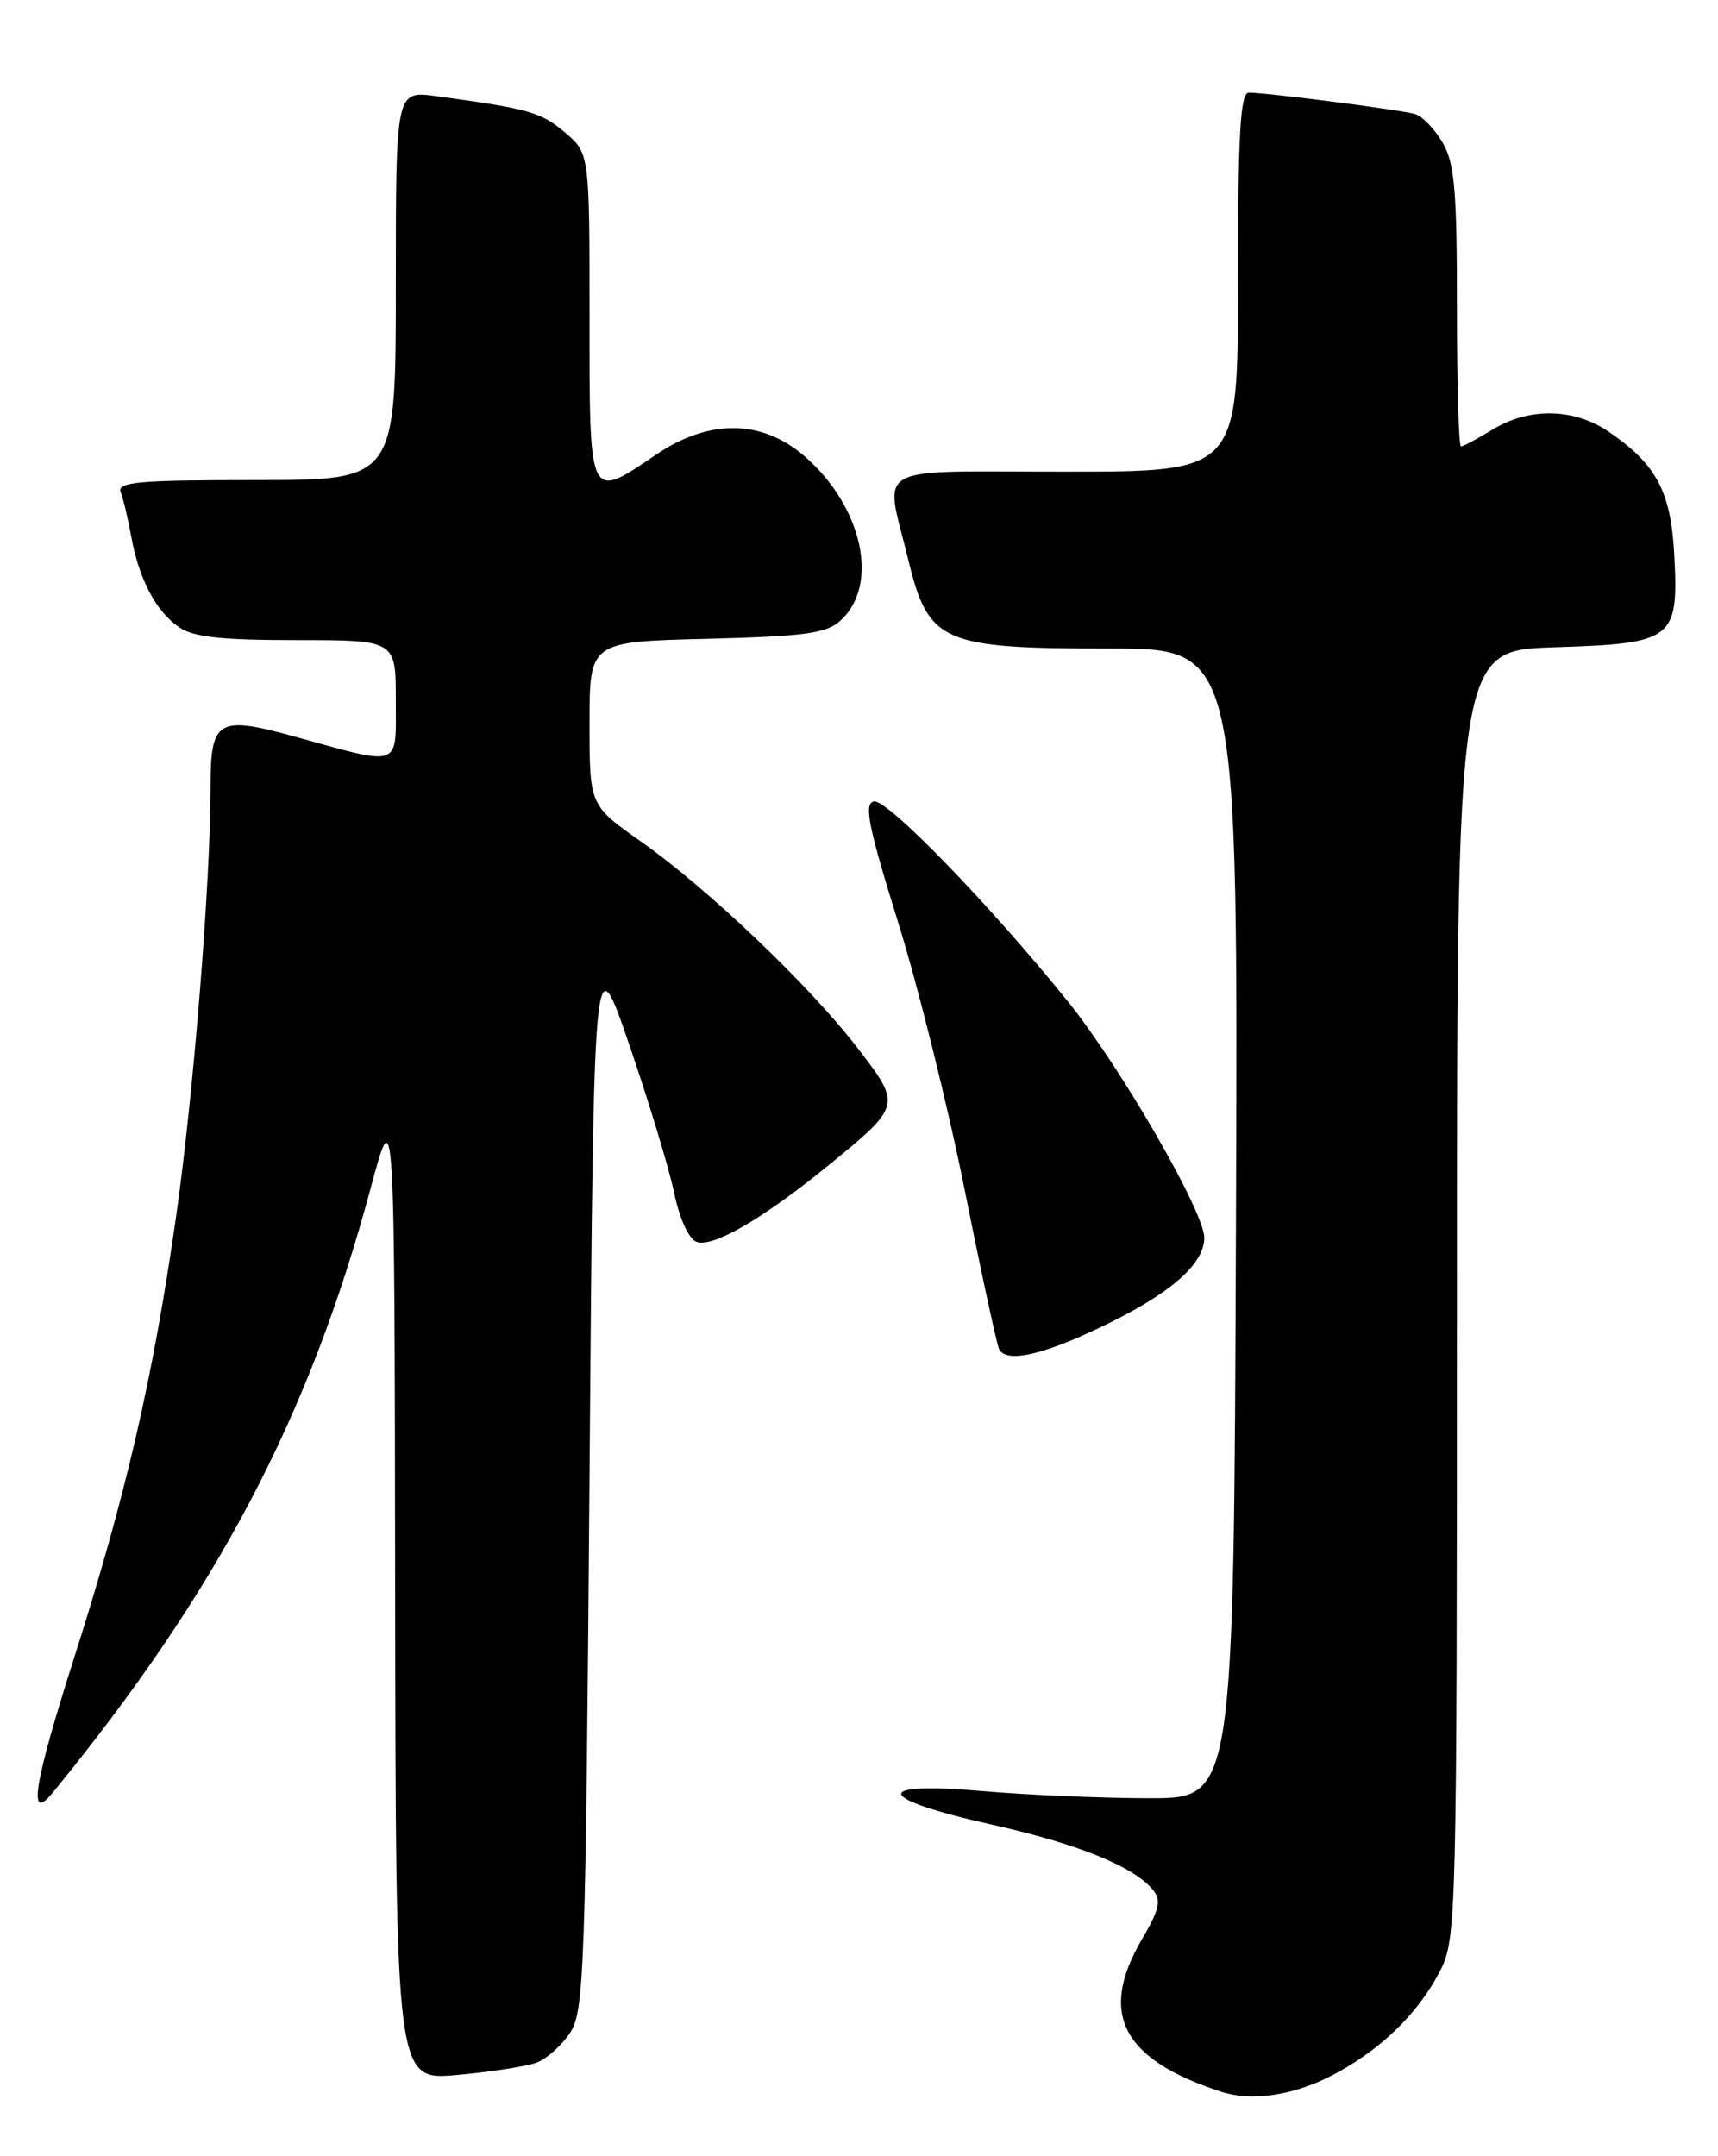 <?xml version="1.0" encoding="UTF-8" standalone="no"?>
<!DOCTYPE svg PUBLIC "-//W3C//DTD SVG 1.1//EN" "http://www.w3.org/Graphics/SVG/1.1/DTD/svg11.dtd" >
<svg xmlns="http://www.w3.org/2000/svg" xmlns:xlink="http://www.w3.org/1999/xlink" version="1.1" viewBox="0 0 204 256">
 <g >
 <path fill="currentColor"
d=" M 157.91 246.54 C 163.74 243.59 168.39 239.13 171.04 233.92 C 172.94 230.20 173.00 227.60 173.00 153.65 C 173.00 77.22 173.00 77.22 184.59 76.85 C 198.77 76.40 199.34 75.96 198.80 65.78 C 198.40 58.34 196.66 55.10 191.01 51.25 C 186.90 48.45 181.57 48.35 177.23 51.00 C 175.43 52.10 173.74 53.00 173.48 53.00 C 173.21 53.00 173.00 45.53 173.00 36.40 C 173.00 22.52 172.72 19.33 171.28 16.90 C 170.34 15.30 168.88 13.79 168.03 13.54 C 166.41 13.05 150.45 11.00 148.28 11.00 C 147.28 11.00 147.00 15.92 147.00 33.50 C 147.00 56.00 147.00 56.00 126.50 56.00 C 103.07 56.00 105.05 54.90 107.83 66.38 C 110.24 76.31 111.79 77.00 131.74 77.00 C 147.01 77.00 147.01 77.00 146.76 145.25 C 146.50 213.50 146.50 213.50 136.50 213.50 C 131.00 213.50 122.06 213.12 116.63 212.65 C 103.34 211.50 103.92 213.54 117.75 216.63 C 127.99 218.92 134.59 221.59 136.89 224.37 C 137.93 225.62 137.69 226.67 135.58 230.28 C 130.42 239.09 133.25 244.52 145.00 248.35 C 148.55 249.51 153.40 248.83 157.91 246.54 Z  M 63.70 244.90 C 64.91 244.45 66.71 242.85 67.70 241.34 C 69.37 238.78 69.54 234.09 70.00 175.15 C 70.50 111.71 70.50 111.71 74.74 124.10 C 77.08 130.92 79.47 138.83 80.06 141.67 C 80.68 144.67 81.79 147.09 82.70 147.44 C 84.62 148.17 90.58 144.72 98.41 138.33 C 107.07 131.25 107.07 131.24 101.79 124.38 C 96.08 116.97 84.11 105.56 76.13 99.93 C 70.00 95.61 70.00 95.61 70.00 85.90 C 70.00 76.19 70.00 76.19 83.90 75.85 C 95.59 75.55 98.11 75.21 99.79 73.69 C 104.44 69.48 102.46 60.25 95.63 54.25 C 90.54 49.78 84.24 49.69 77.90 53.98 C 69.87 59.42 70.00 59.69 70.00 37.59 C 70.00 18.18 70.00 18.18 67.03 15.68 C 64.21 13.30 62.75 12.90 51.75 11.41 C 47.00 10.77 47.00 10.77 47.00 33.89 C 47.00 57.00 47.00 57.00 30.39 57.00 C 16.41 57.00 13.87 57.23 14.33 58.43 C 14.64 59.21 15.19 61.58 15.58 63.68 C 16.49 68.73 18.48 72.52 21.22 74.44 C 22.93 75.64 26.17 76.00 35.22 76.00 C 47.00 76.00 47.00 76.00 47.00 83.11 C 47.00 91.27 47.80 90.99 34.94 87.44 C 25.86 84.94 25.00 85.45 25.00 93.39 C 25.00 104.75 22.97 130.07 20.90 144.50 C 18.16 163.66 14.94 177.59 8.83 196.74 C 4.00 211.88 3.26 216.50 6.26 212.84 C 25.82 188.94 36.73 168.20 44.02 141.04 C 46.85 130.50 46.85 130.50 46.92 188.76 C 47.00 247.01 47.00 247.01 54.25 246.36 C 58.24 246.00 62.49 245.35 63.70 244.90 Z  M 130.79 157.53 C 138.94 153.63 143.00 150.11 143.00 146.95 C 143.00 143.88 133.07 126.69 126.81 118.91 C 117.59 107.47 105.30 94.79 103.76 95.15 C 102.57 95.44 103.10 98.11 106.62 109.43 C 109.01 117.08 112.59 131.48 114.58 141.43 C 116.57 151.37 118.41 159.84 118.66 160.25 C 119.62 161.82 123.81 160.88 130.79 157.53 Z "/>
</g>
</svg>
